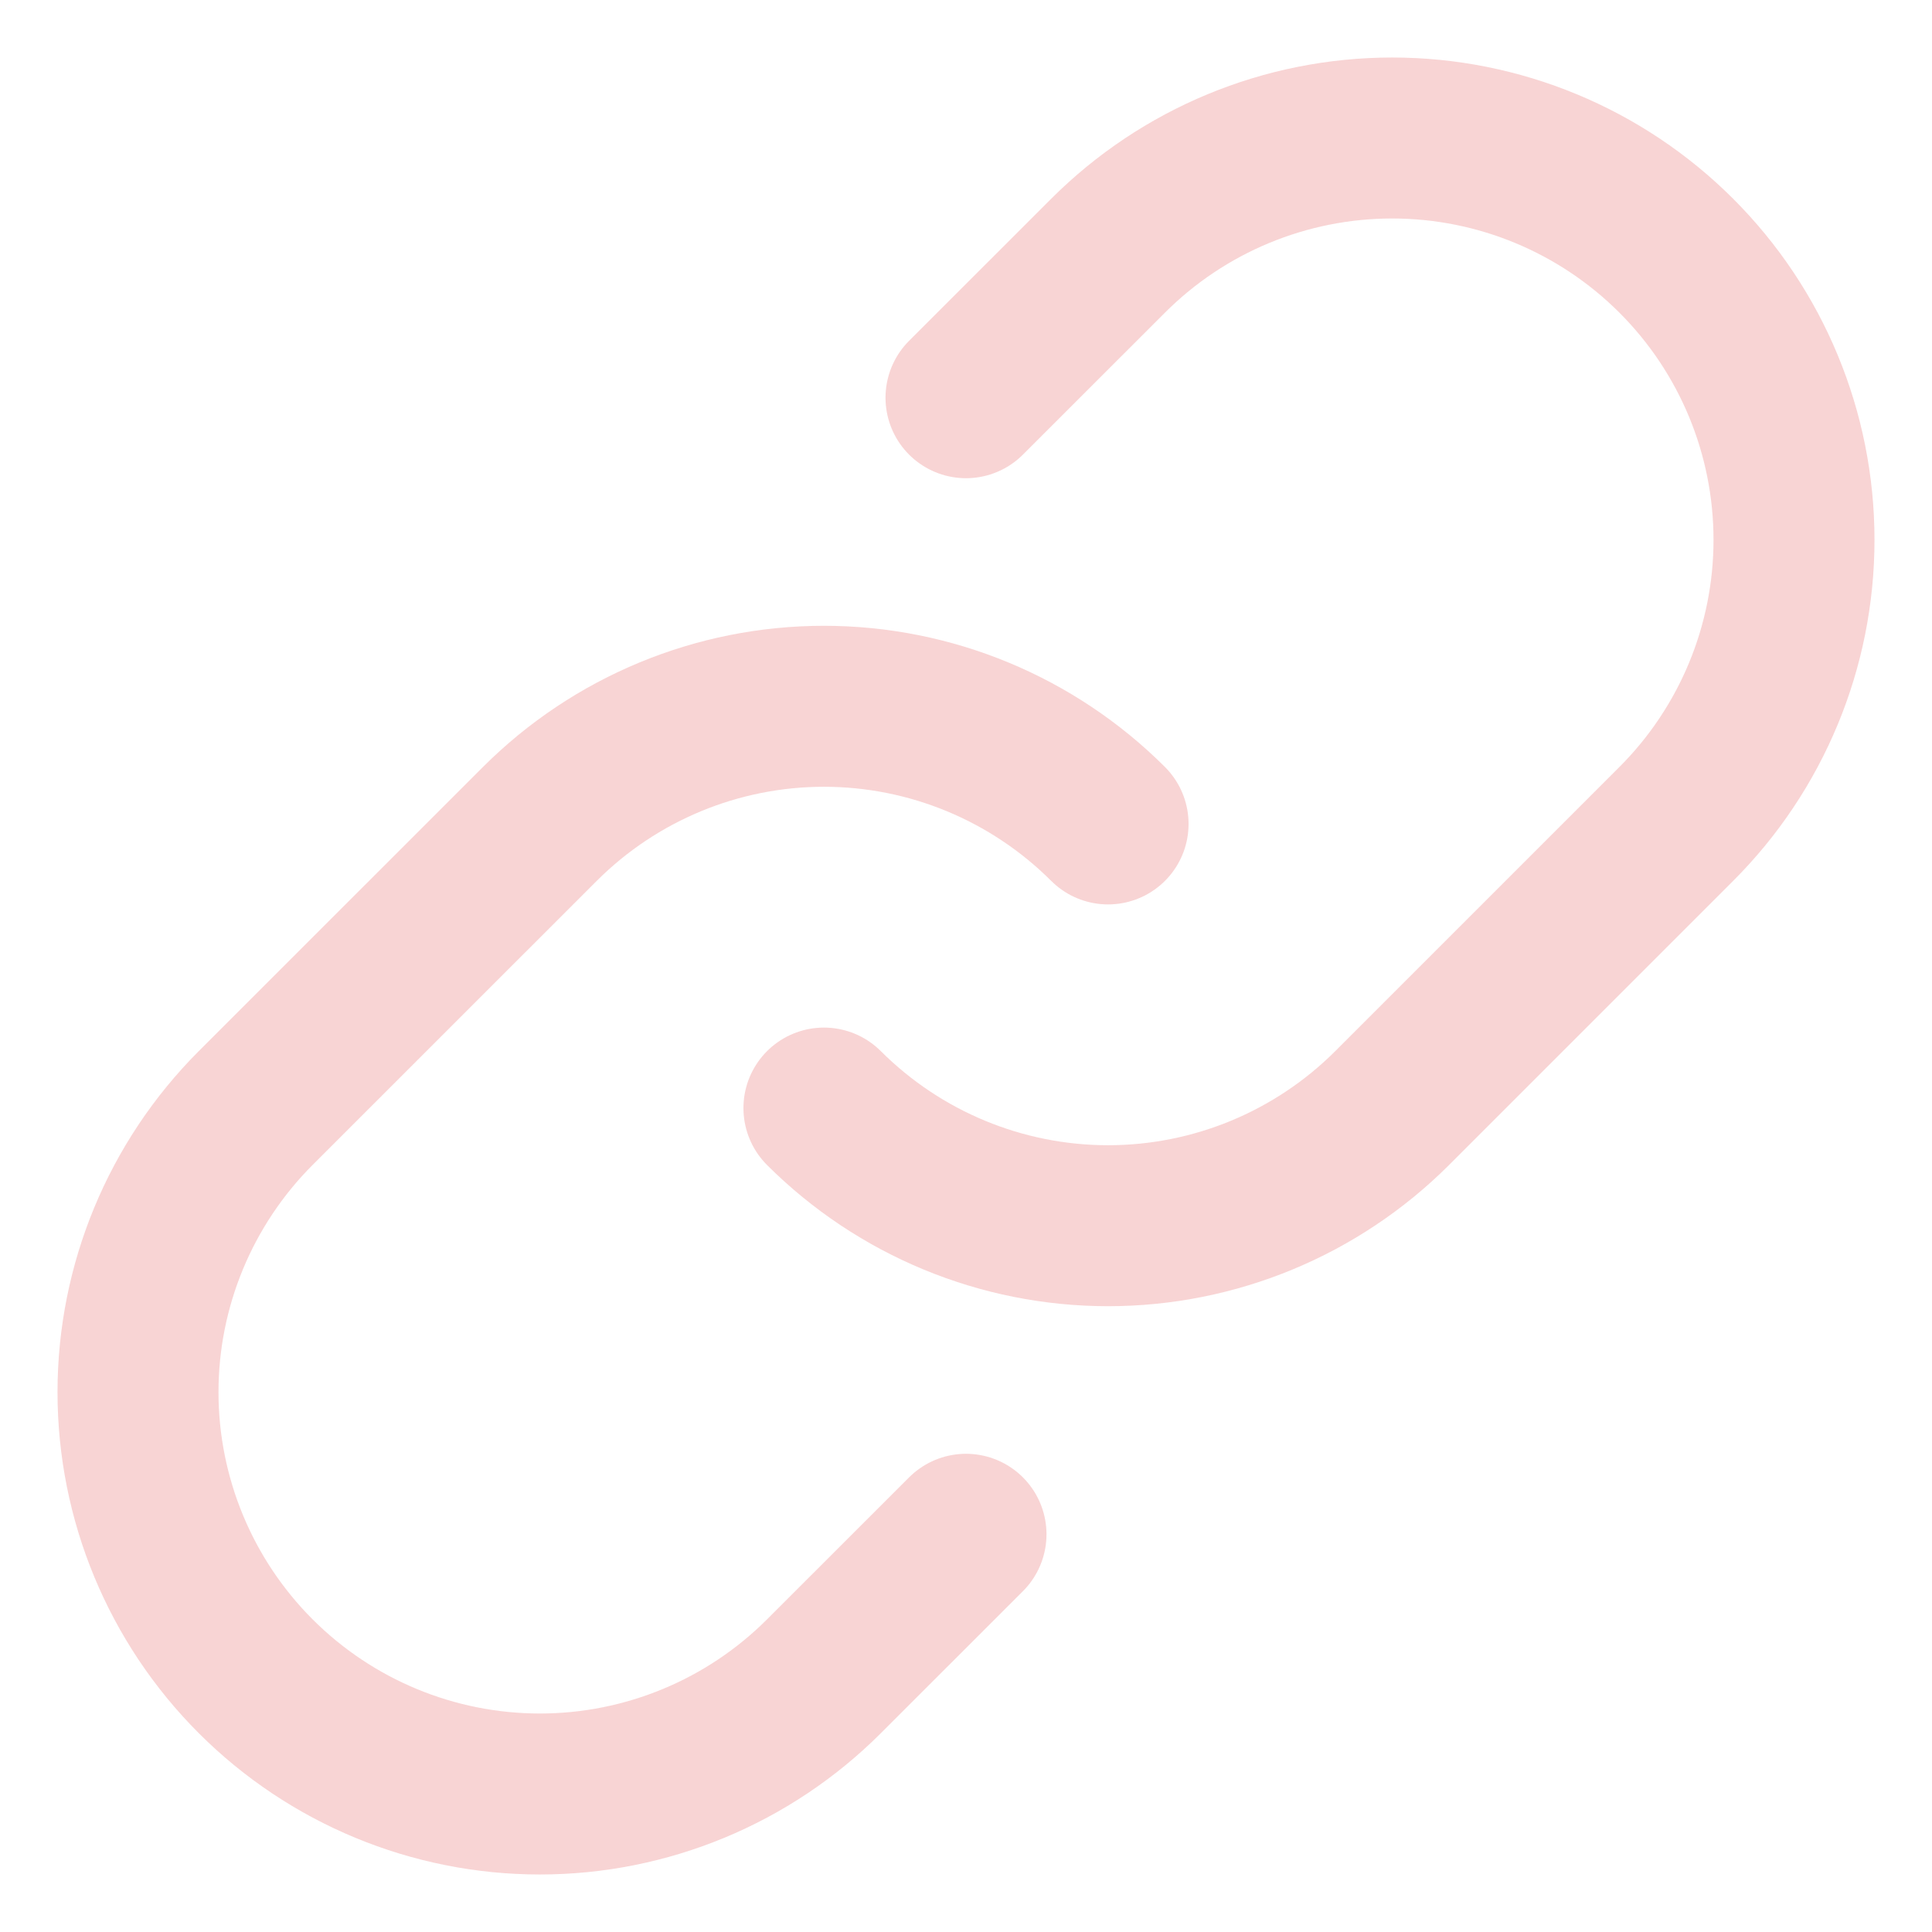 <svg width="28" height="28" viewBox="0 0 28 28" fill="none" xmlns="http://www.w3.org/2000/svg">
    <path d="M16.059 11.941C14.966 10.85 13.486 10.236 11.941 10.236C10.397 10.236 8.916 10.85 7.824 11.941L3.706 16.058C2.614 17.151 2 18.632 2 20.176C2 21.721 2.614 23.202 3.706 24.294C4.798 25.386 6.279 26 7.824 26C9.368 26 10.849 25.386 11.941 24.294L14 22.236"
          stroke="#F8D4D4" stroke-width="2.333" stroke-linecap="round" stroke-linejoin="round"/>
    <path d="M11.941 16.059C13.034 17.15 14.514 17.764 16.059 17.764C17.603 17.764 19.084 17.15 20.176 16.059L24.294 11.941C25.387 10.849 26 9.368 26 7.824C26 6.279 25.387 4.798 24.294 3.706C23.202 2.614 21.721 2 20.177 2C18.632 2 17.151 2.614 16.059 3.706L14 5.764"
          stroke="#F8D4D4" stroke-width="2.333" stroke-linecap="round" stroke-linejoin="round"/>
</svg>
